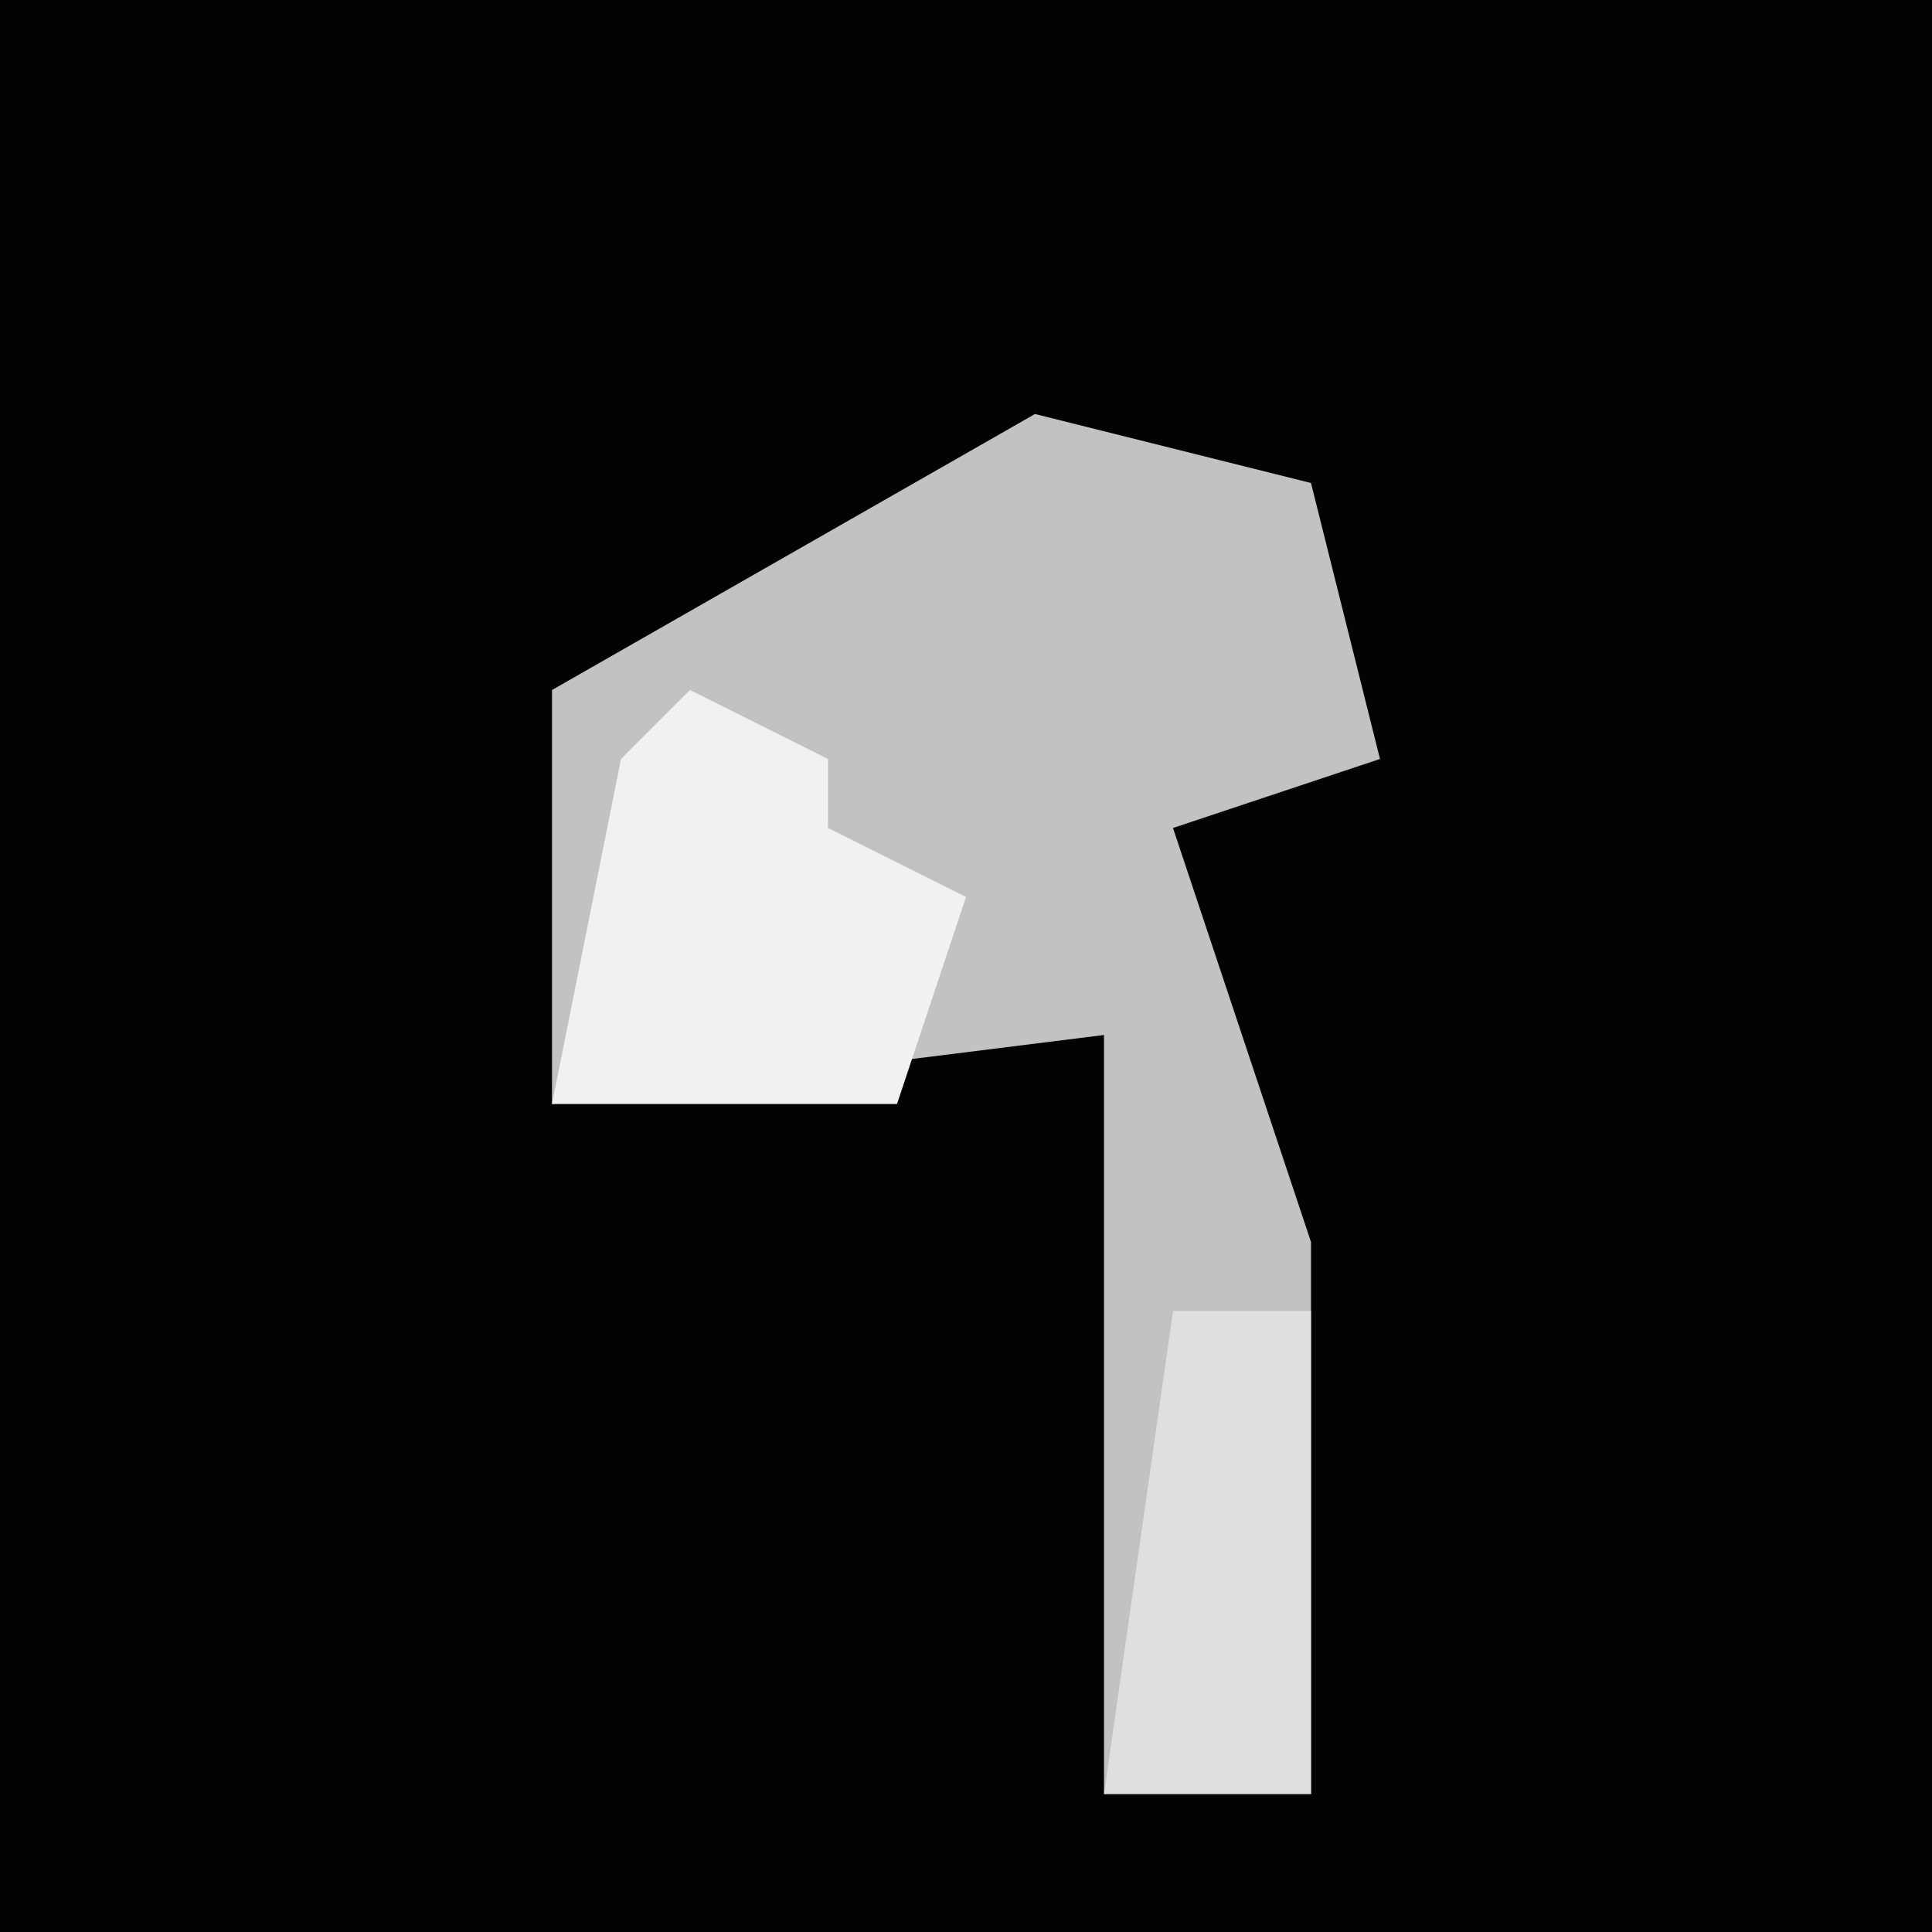 <?xml version="1.0" encoding="UTF-8"?>
<svg version="1.1" xmlns="http://www.w3.org/2000/svg" width="28" height="28">
<path d="M0,0 L28,0 L28,28 L0,28 Z " fill="#030303" transform="translate(0,0)"/>
<path d="M0,0 L4,1 L5,5 L2,6 L4,12 L4,20 L1,20 L1,9 L-7,10 L-7,4 Z " fill="#C2C2C2" transform="translate(15,6)"/>
<path d="M0,0 L2,1 L2,2 L4,3 L3,6 L-2,6 L-1,1 Z " fill="#F1F1F1" transform="translate(10,10)"/>
<path d="M0,0 L2,0 L2,7 L-1,7 Z " fill="#DFDFDF" transform="translate(17,19)"/>
</svg>
